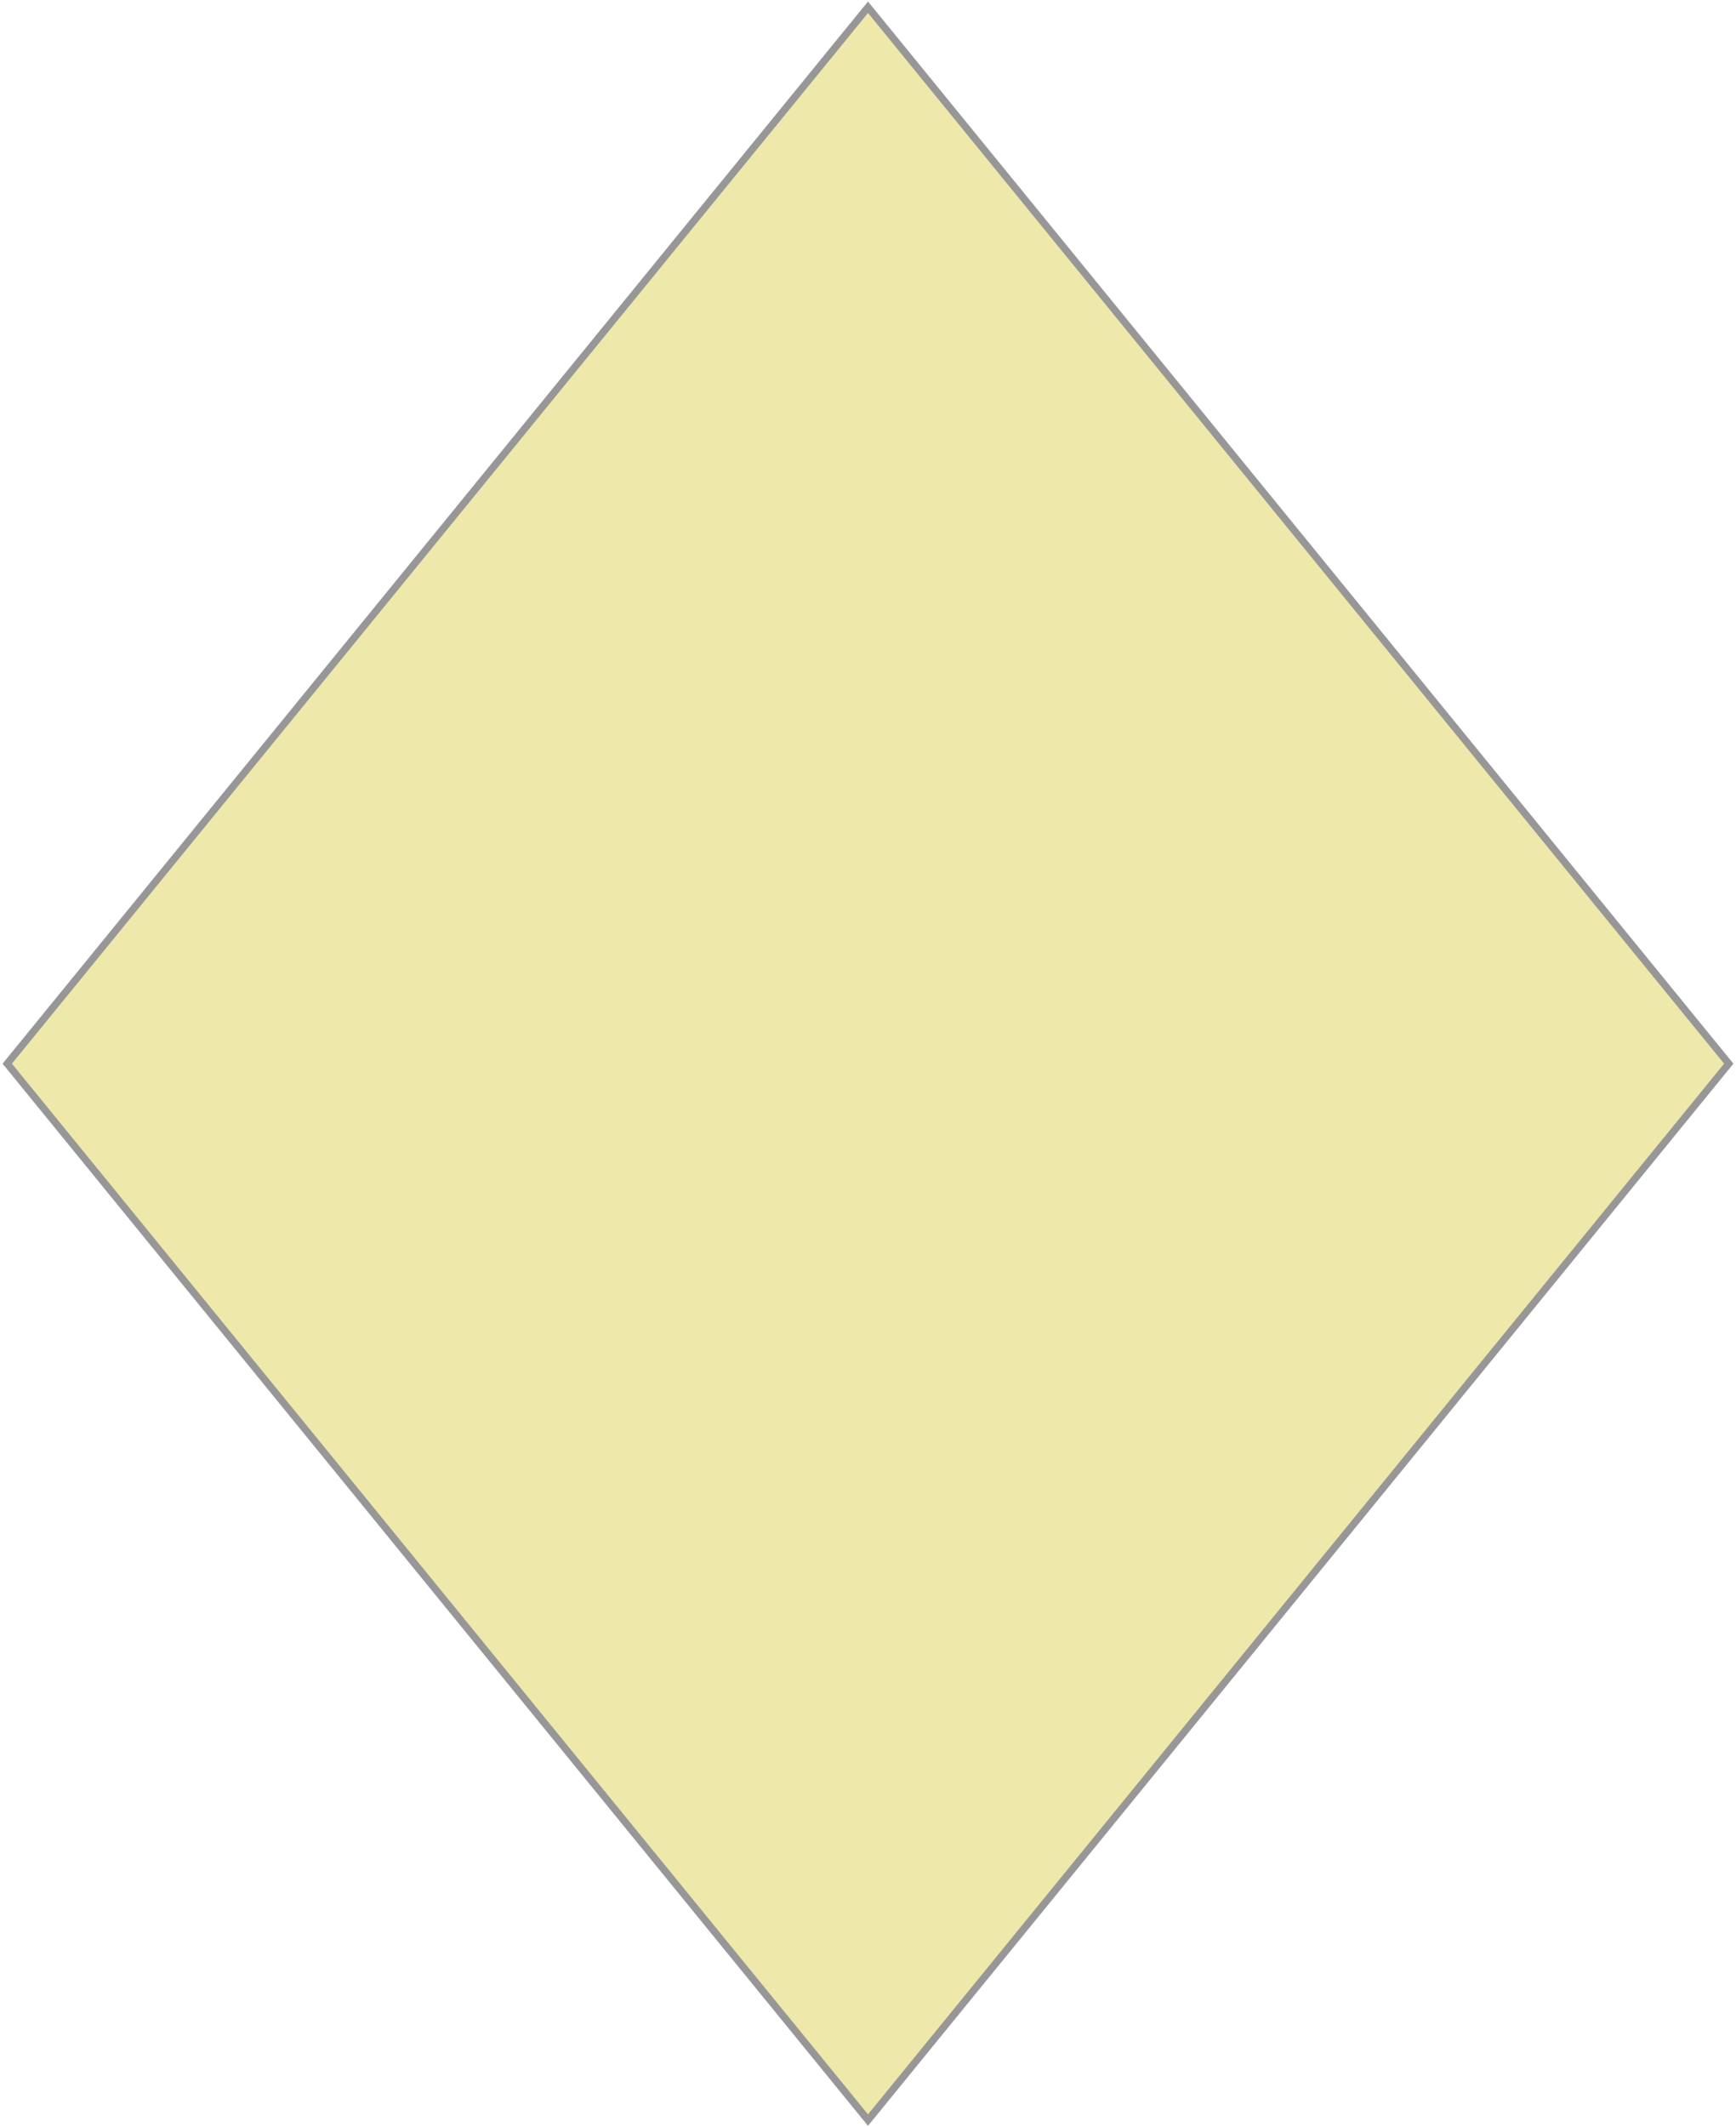 <?xml version="1.0" encoding="UTF-8"?>
<svg width="240px" height="294px" viewBox="0 0 240 294" version="1.1" xmlns="http://www.w3.org/2000/svg" xmlns:xlink="http://www.w3.org/1999/xlink">
    <!-- Generator: Sketch 55.2 (78181) - https://sketchapp.com -->
    <title>Untitled</title>
    <desc>Created with Sketch.</desc>
    <g id="Page-1" stroke="none" stroke-width="1" fill="none" fill-rule="evenodd">
        <path d="M239,147 L120,293 L1,147 L120,1 L239,147 Z" id="Combined-Shape" stroke="#979797" fill="#EEE8AA"></path>
    </g>
</svg>
